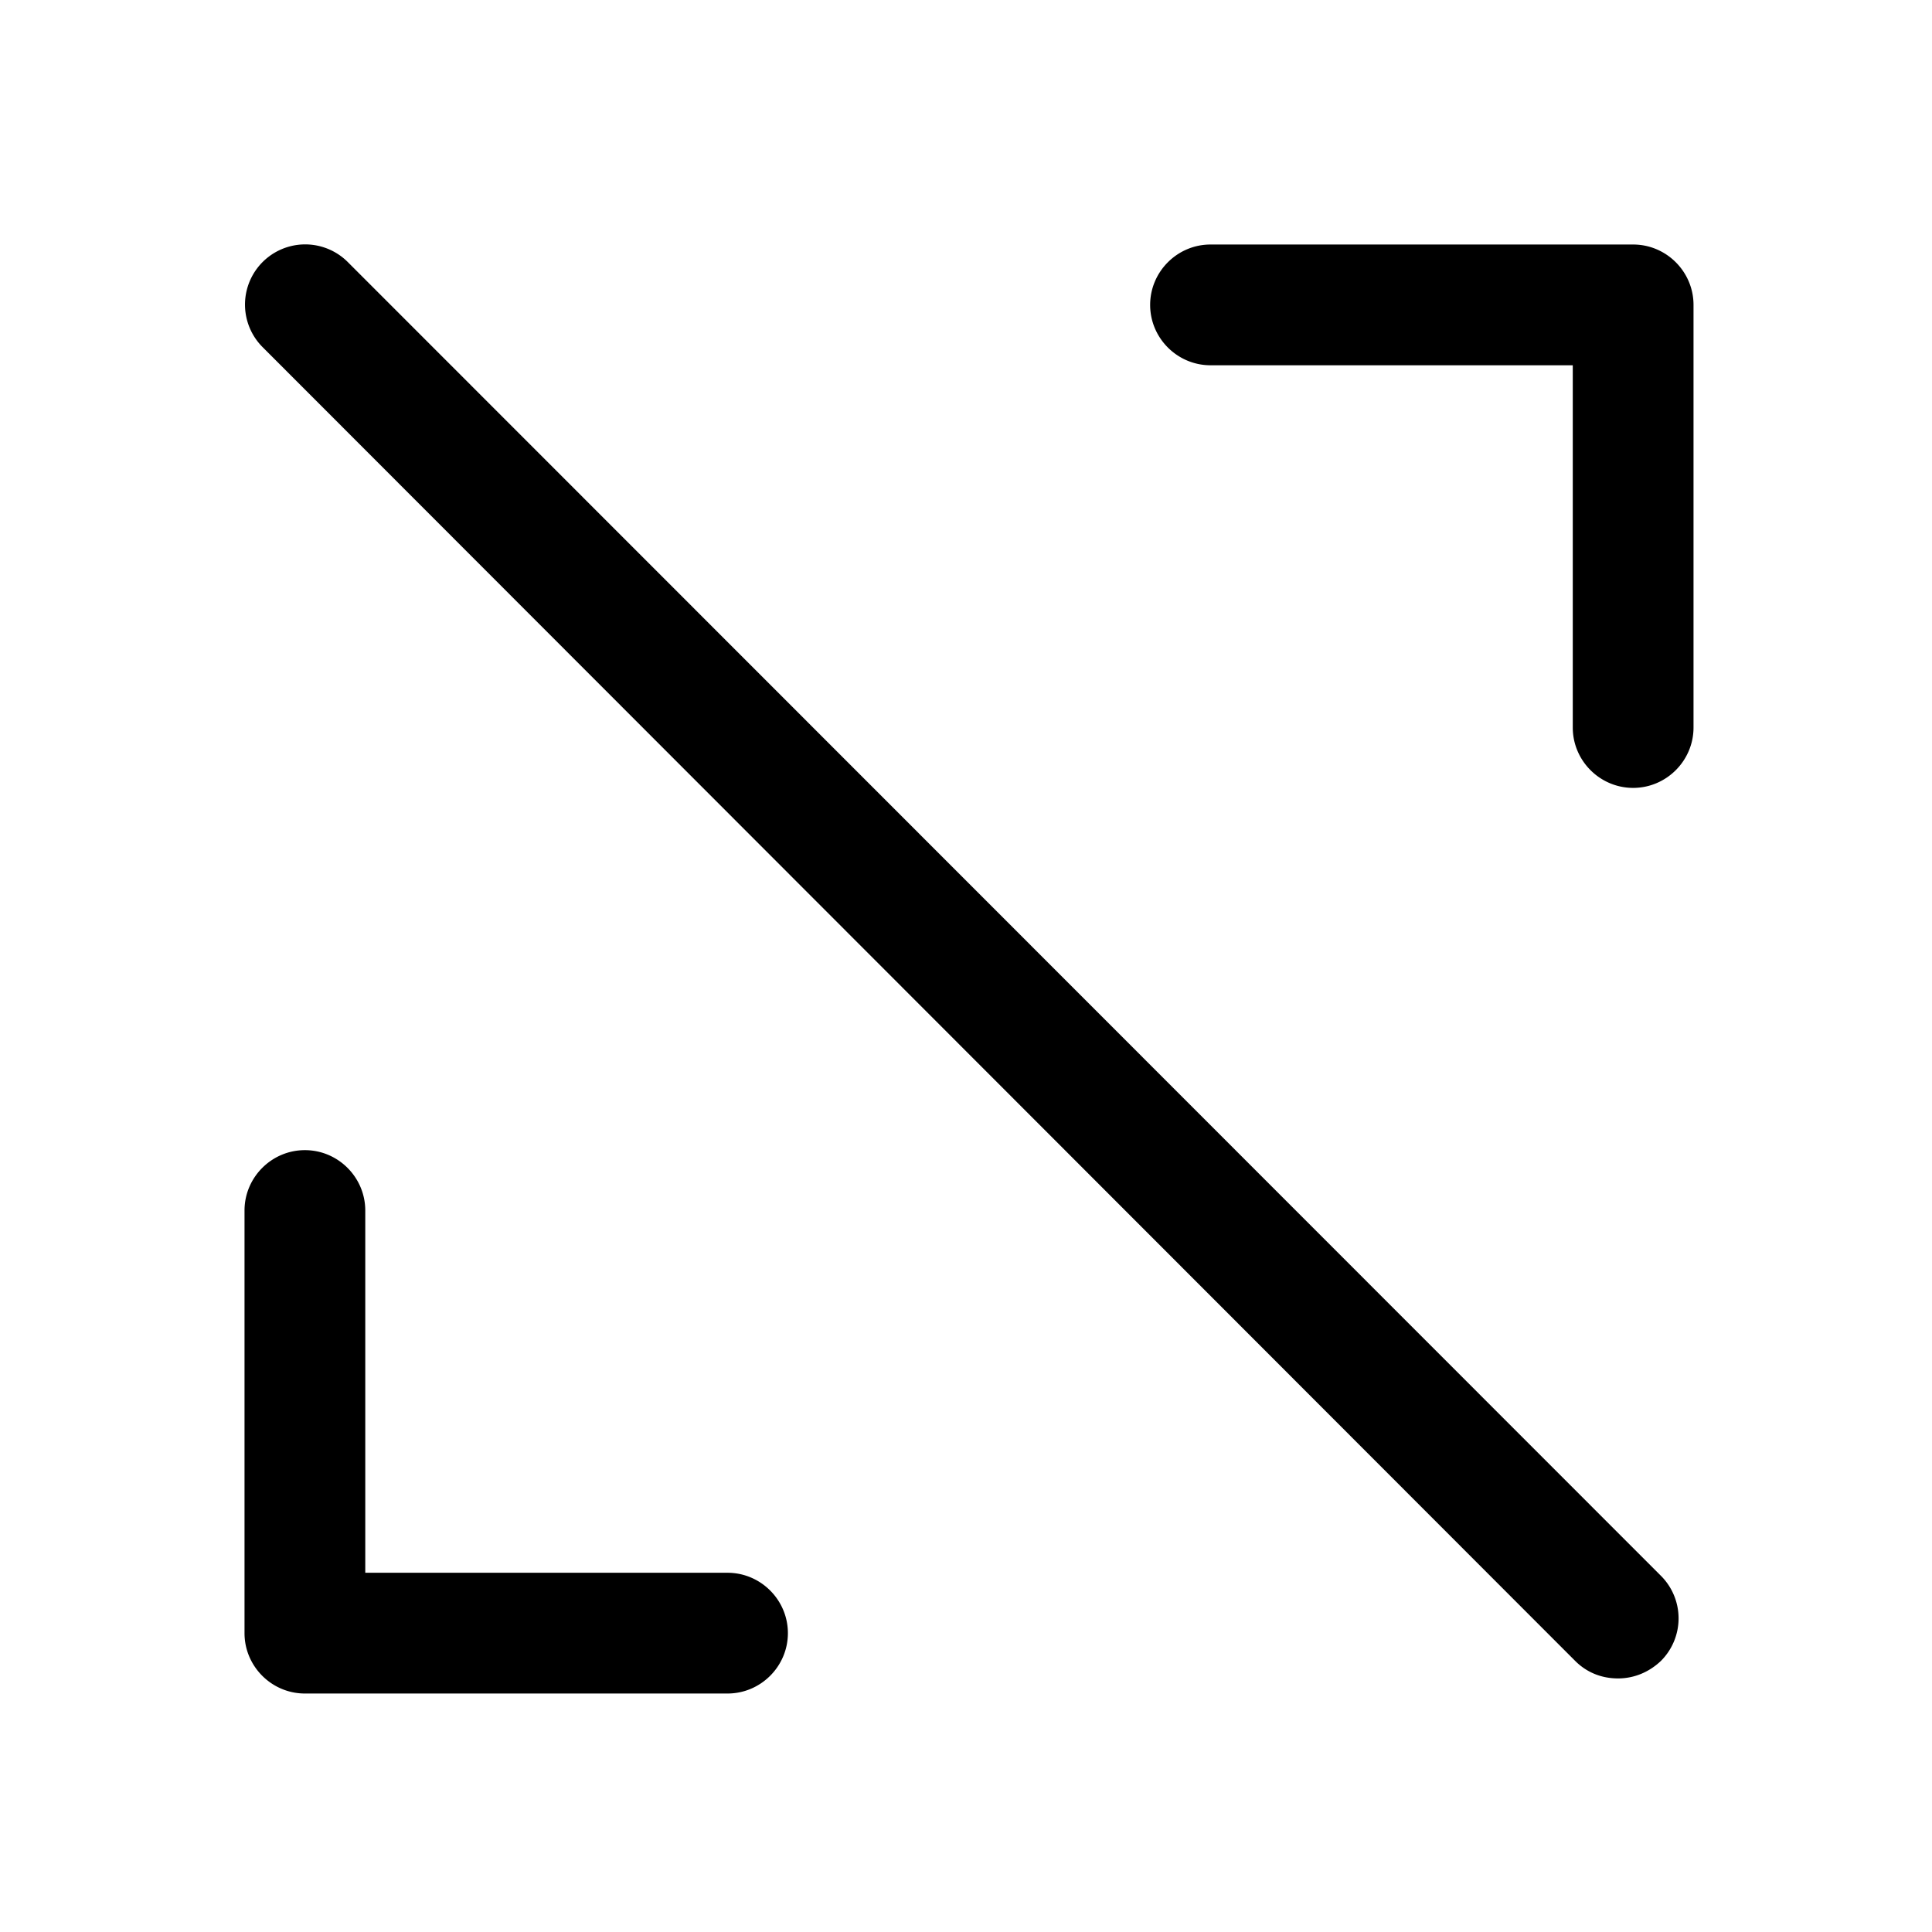 <svg xmlns="http://www.w3.org/2000/svg" viewBox="0 0 32 32"><path d="M27.05 13.05c-.55 0-1-.45-1-1v-6h-6c-.55 0-1-.45-1-1s.45-1 1-1h7c.55 0 1 .45 1 1v7c0 .55-.45 1-1 1Zm-14 14c0-.55-.45-1-1-1h-6v-6c0-.55-.45-1-1-1s-1 .45-1 1v7c0 .55.45 1 1 1h7c.55 0 1-.45 1-1Zm14.46.46a.996.996 0 0 0 0-1.41L5.76 4.34a.996.996 0 1 0-1.41 1.41l21.74 21.76c.2.2.45.29.71.29.26 0 .51-.1.71-.29Z"/></svg>